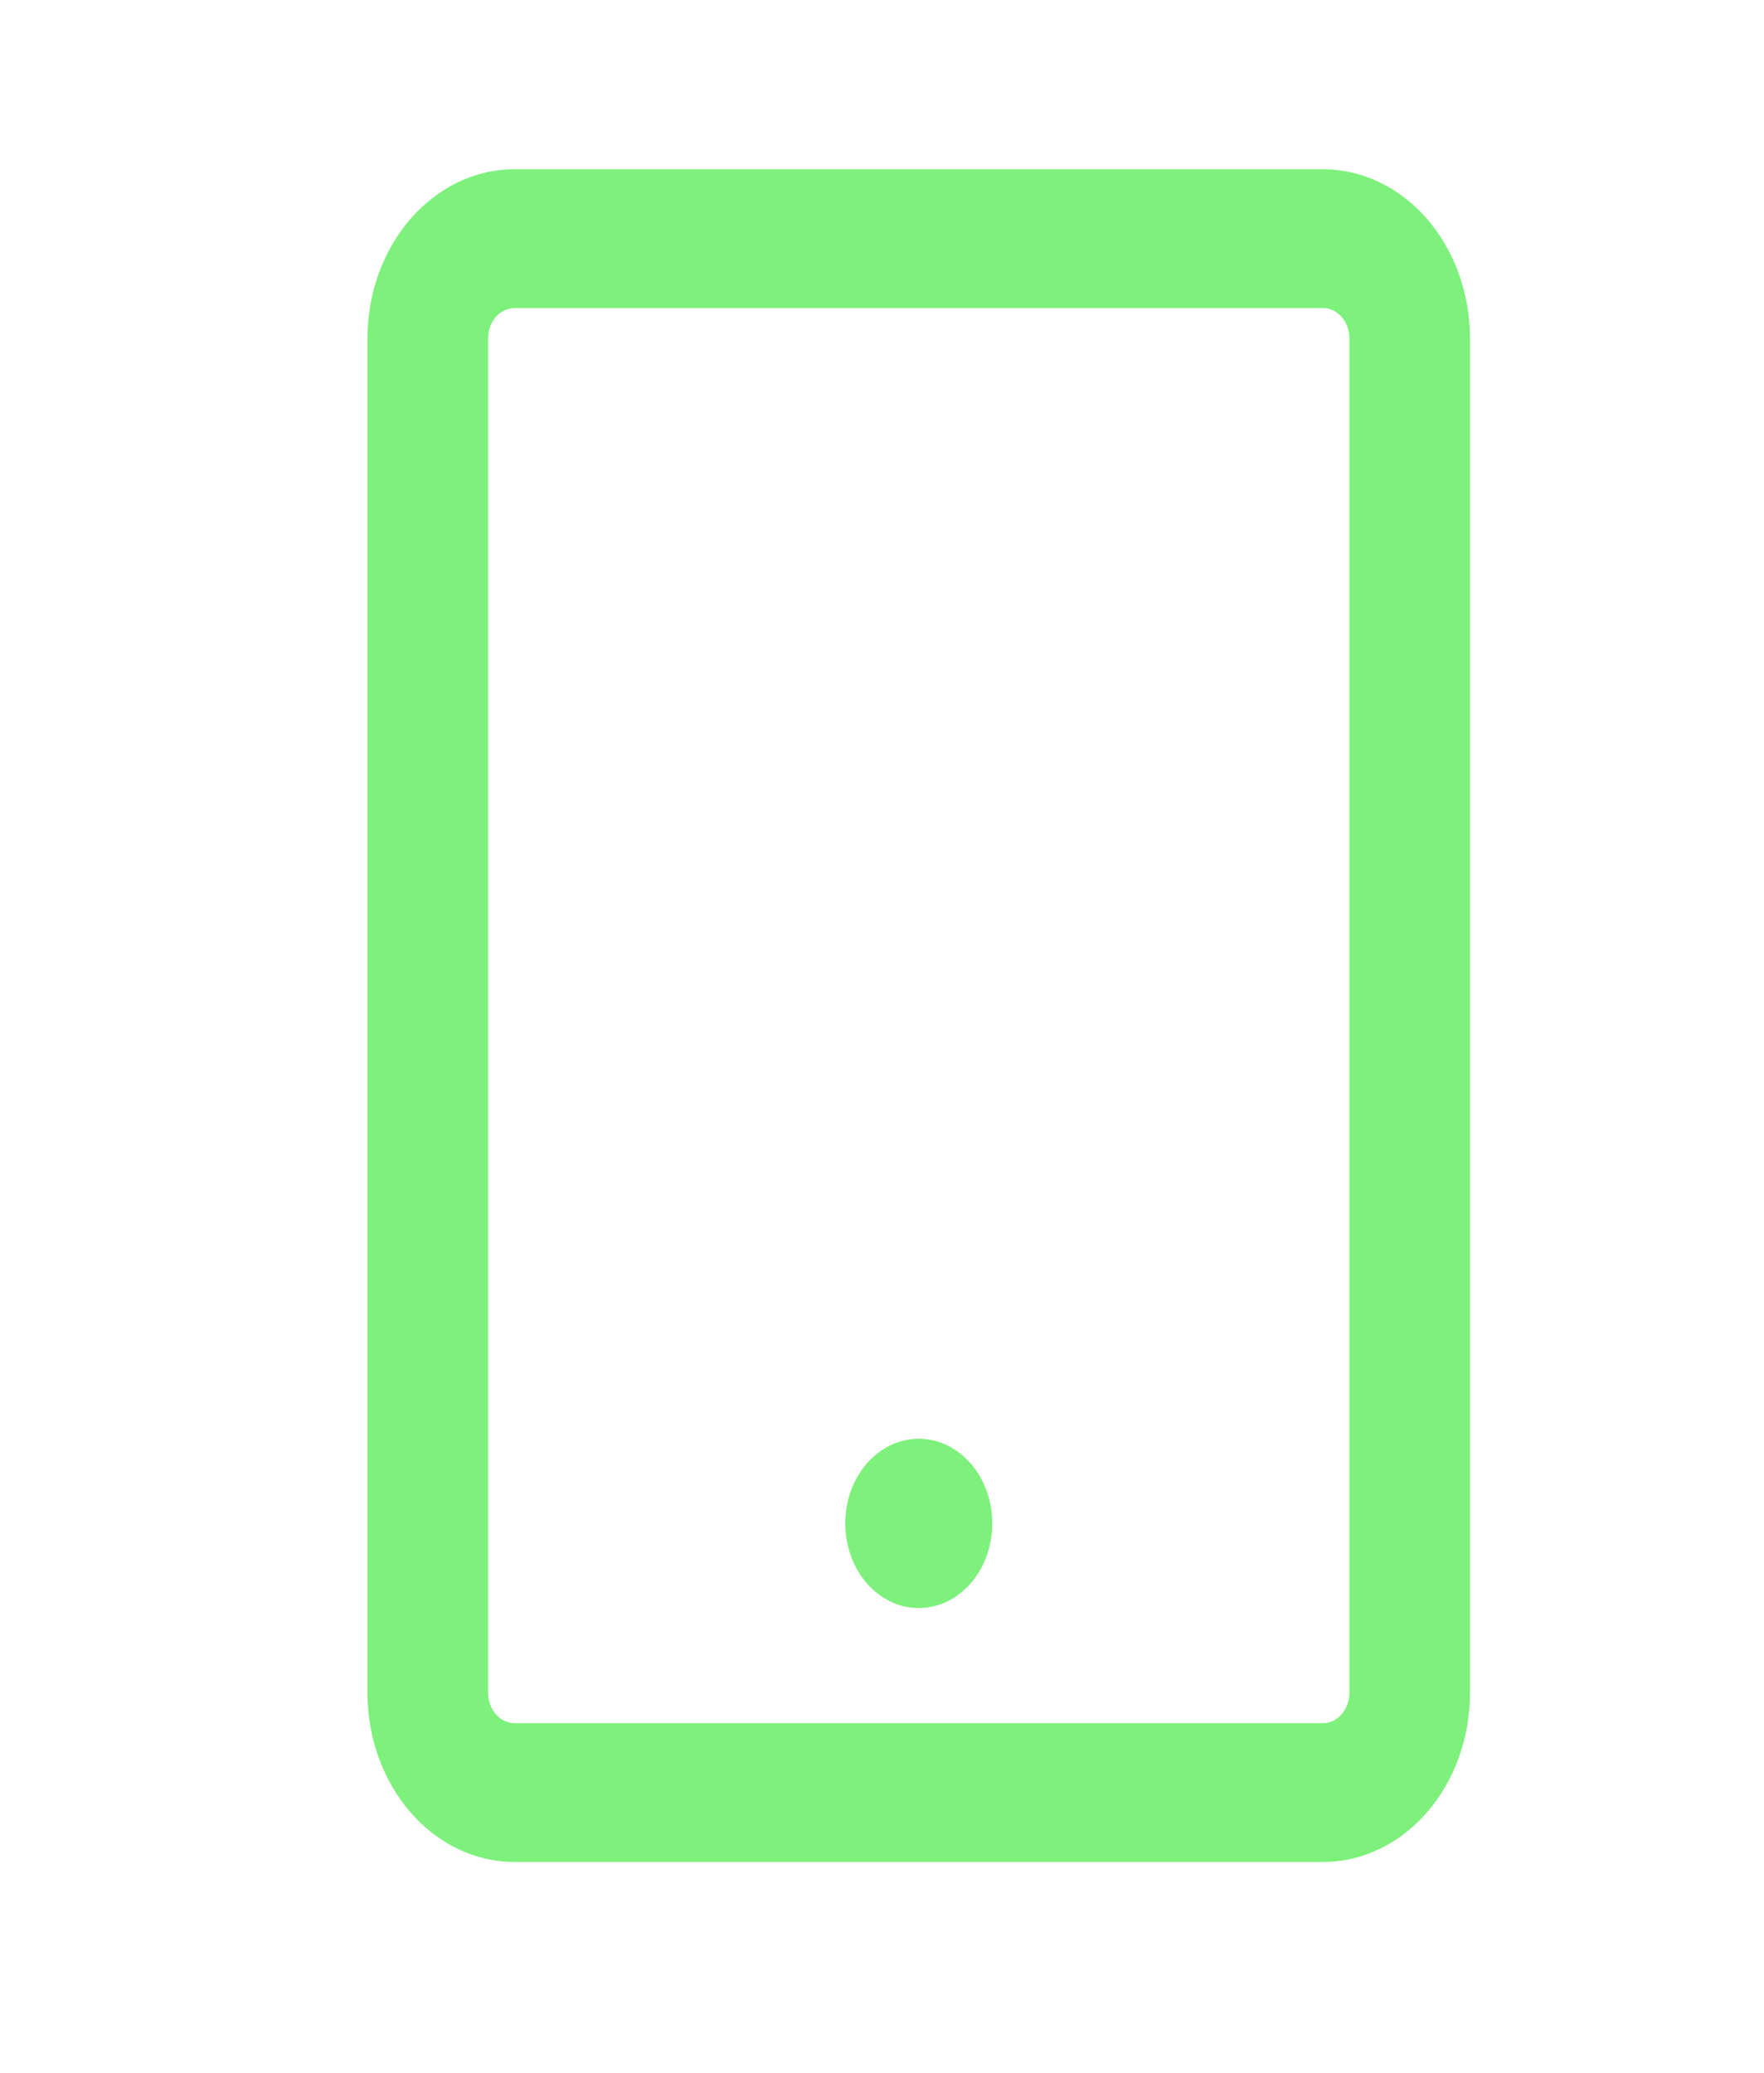 <svg width="40" height="47" viewBox="0 0 40 47" fill="none" xmlns="http://www.w3.org/2000/svg">
<path d="M20.833 36.465C21.754 36.465 22.5 35.605 22.5 34.545C22.5 33.486 21.754 32.626 20.833 32.626C19.913 32.626 19.167 33.486 19.167 34.545C19.167 35.605 19.913 36.465 20.833 36.465Z" fill="#7DF17B"/>
<path fill-rule="evenodd" clip-rule="evenodd" d="M30 3.838H11.667C9.826 3.838 8.333 5.557 8.333 7.677V38.384C8.333 40.504 9.826 42.222 11.667 42.222H30C31.841 42.222 33.333 40.504 33.333 38.384V7.677C33.333 6.659 32.982 5.682 32.357 4.963C31.732 4.243 30.884 3.838 30 3.838ZM30.6 38.384C30.6 38.765 30.331 39.075 30 39.075H11.667C11.335 39.075 11.067 38.765 11.067 38.384V7.677C11.067 7.494 11.13 7.318 11.242 7.188C11.355 7.059 11.508 6.986 11.667 6.986H30C30.331 6.986 30.6 7.295 30.6 7.677V38.384Z" fill="#7DF17B"/>
</svg>
